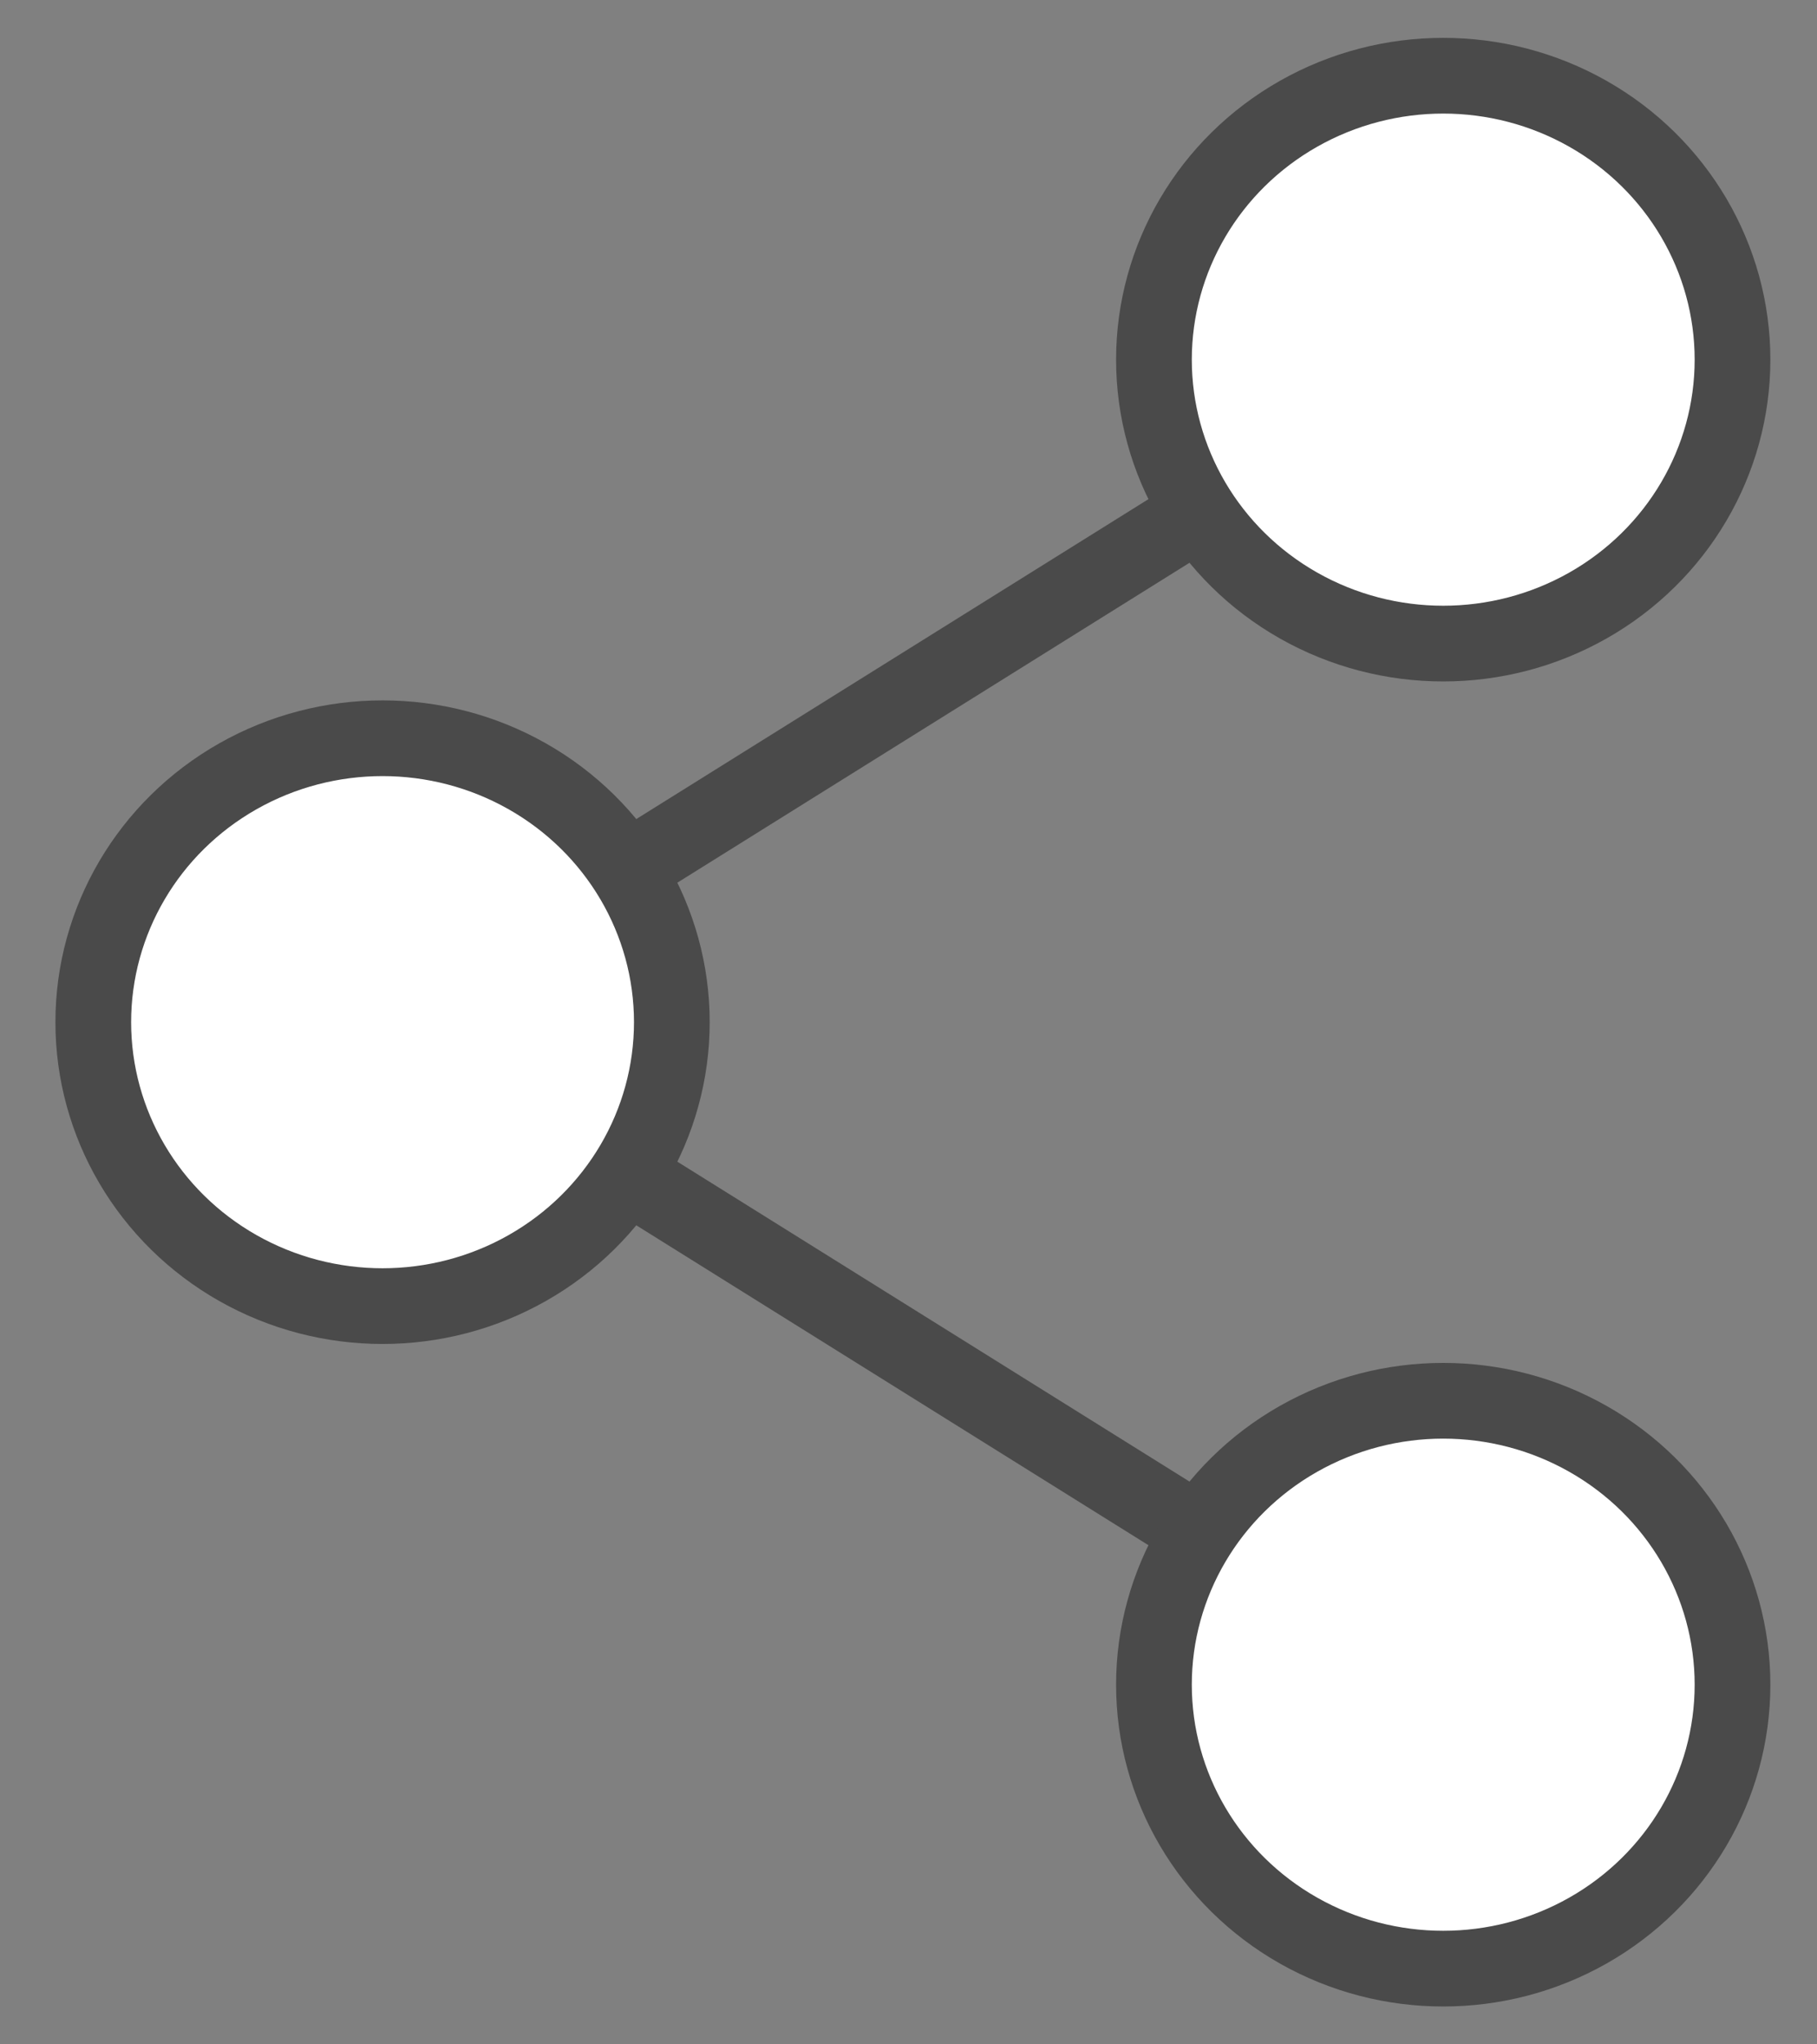 <svg xmlns="http://www.w3.org/2000/svg" width="24" height="27" viewBox="0 0 24 27">
    <rect x="0" y="0" width="24" height="27" fill="#808080" stroke="none"/>
    <g fill="none" fill-rule="evenodd">
        <g stroke="#4A4A4A">
            <g>
                <g transform="translate(-1267 -260) translate(800 168) translate(468 93)">
                    <path stroke-linecap="round" stroke-linejoin="round" d="M18.063 3.75L4.053 12.5 18.063 21.25"/>
                    <ellipse cx="4.053" cy="12.5" fill="#FFF" rx="3.821" ry="3.75"/>
                    <ellipse cx="18.063" cy="3.75" fill="#FFF" rx="3.821" ry="3.75"/>
                    <ellipse cx="18.063" cy="21.25" fill="#FFF" rx="3.821" ry="3.75"/>
                </g>
            </g>
        </g>
    </g>
</svg>
